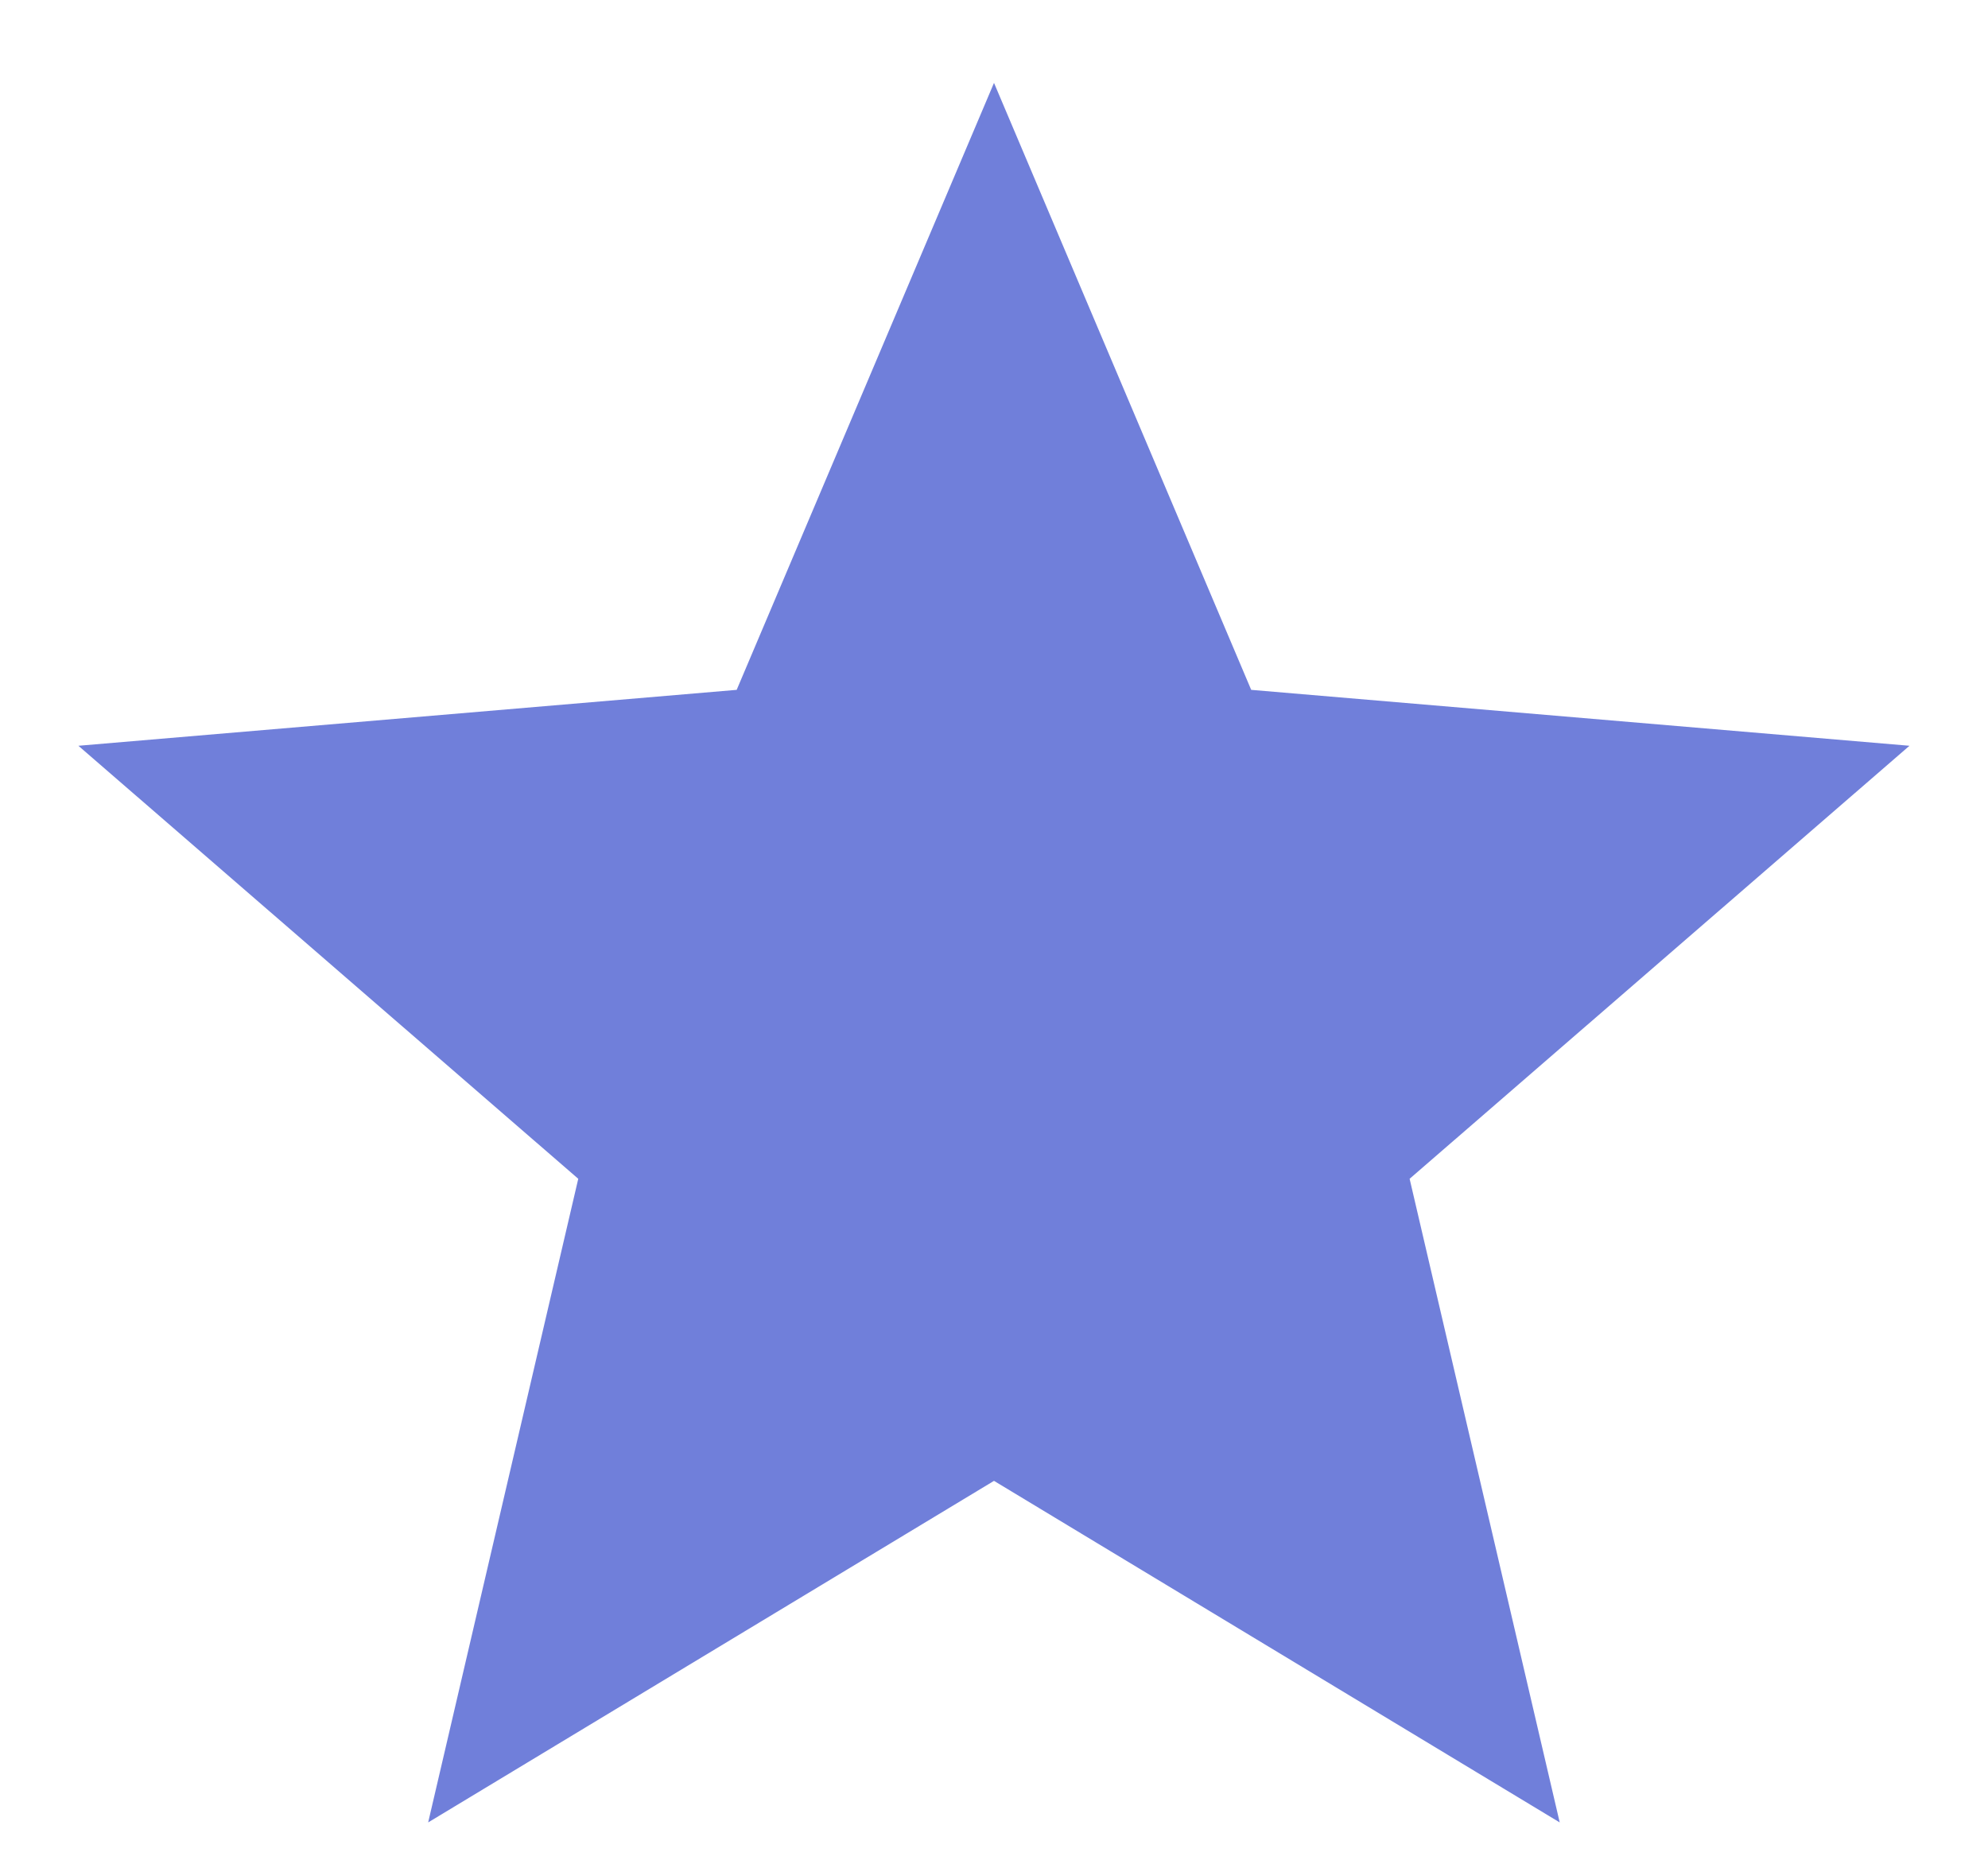 <svg width="16" height="15" viewBox="0 0 16 15" fill="none" xmlns="http://www.w3.org/2000/svg">
<path d="M8 11.918L12.553 14.667L11.345 9.487L15.368 6.002L10.07 5.552L8 0.667L5.929 5.552L0.631 6.002L4.654 9.487L3.446 14.667L8 11.918Z" fill="#707FDA"/>
</svg>
